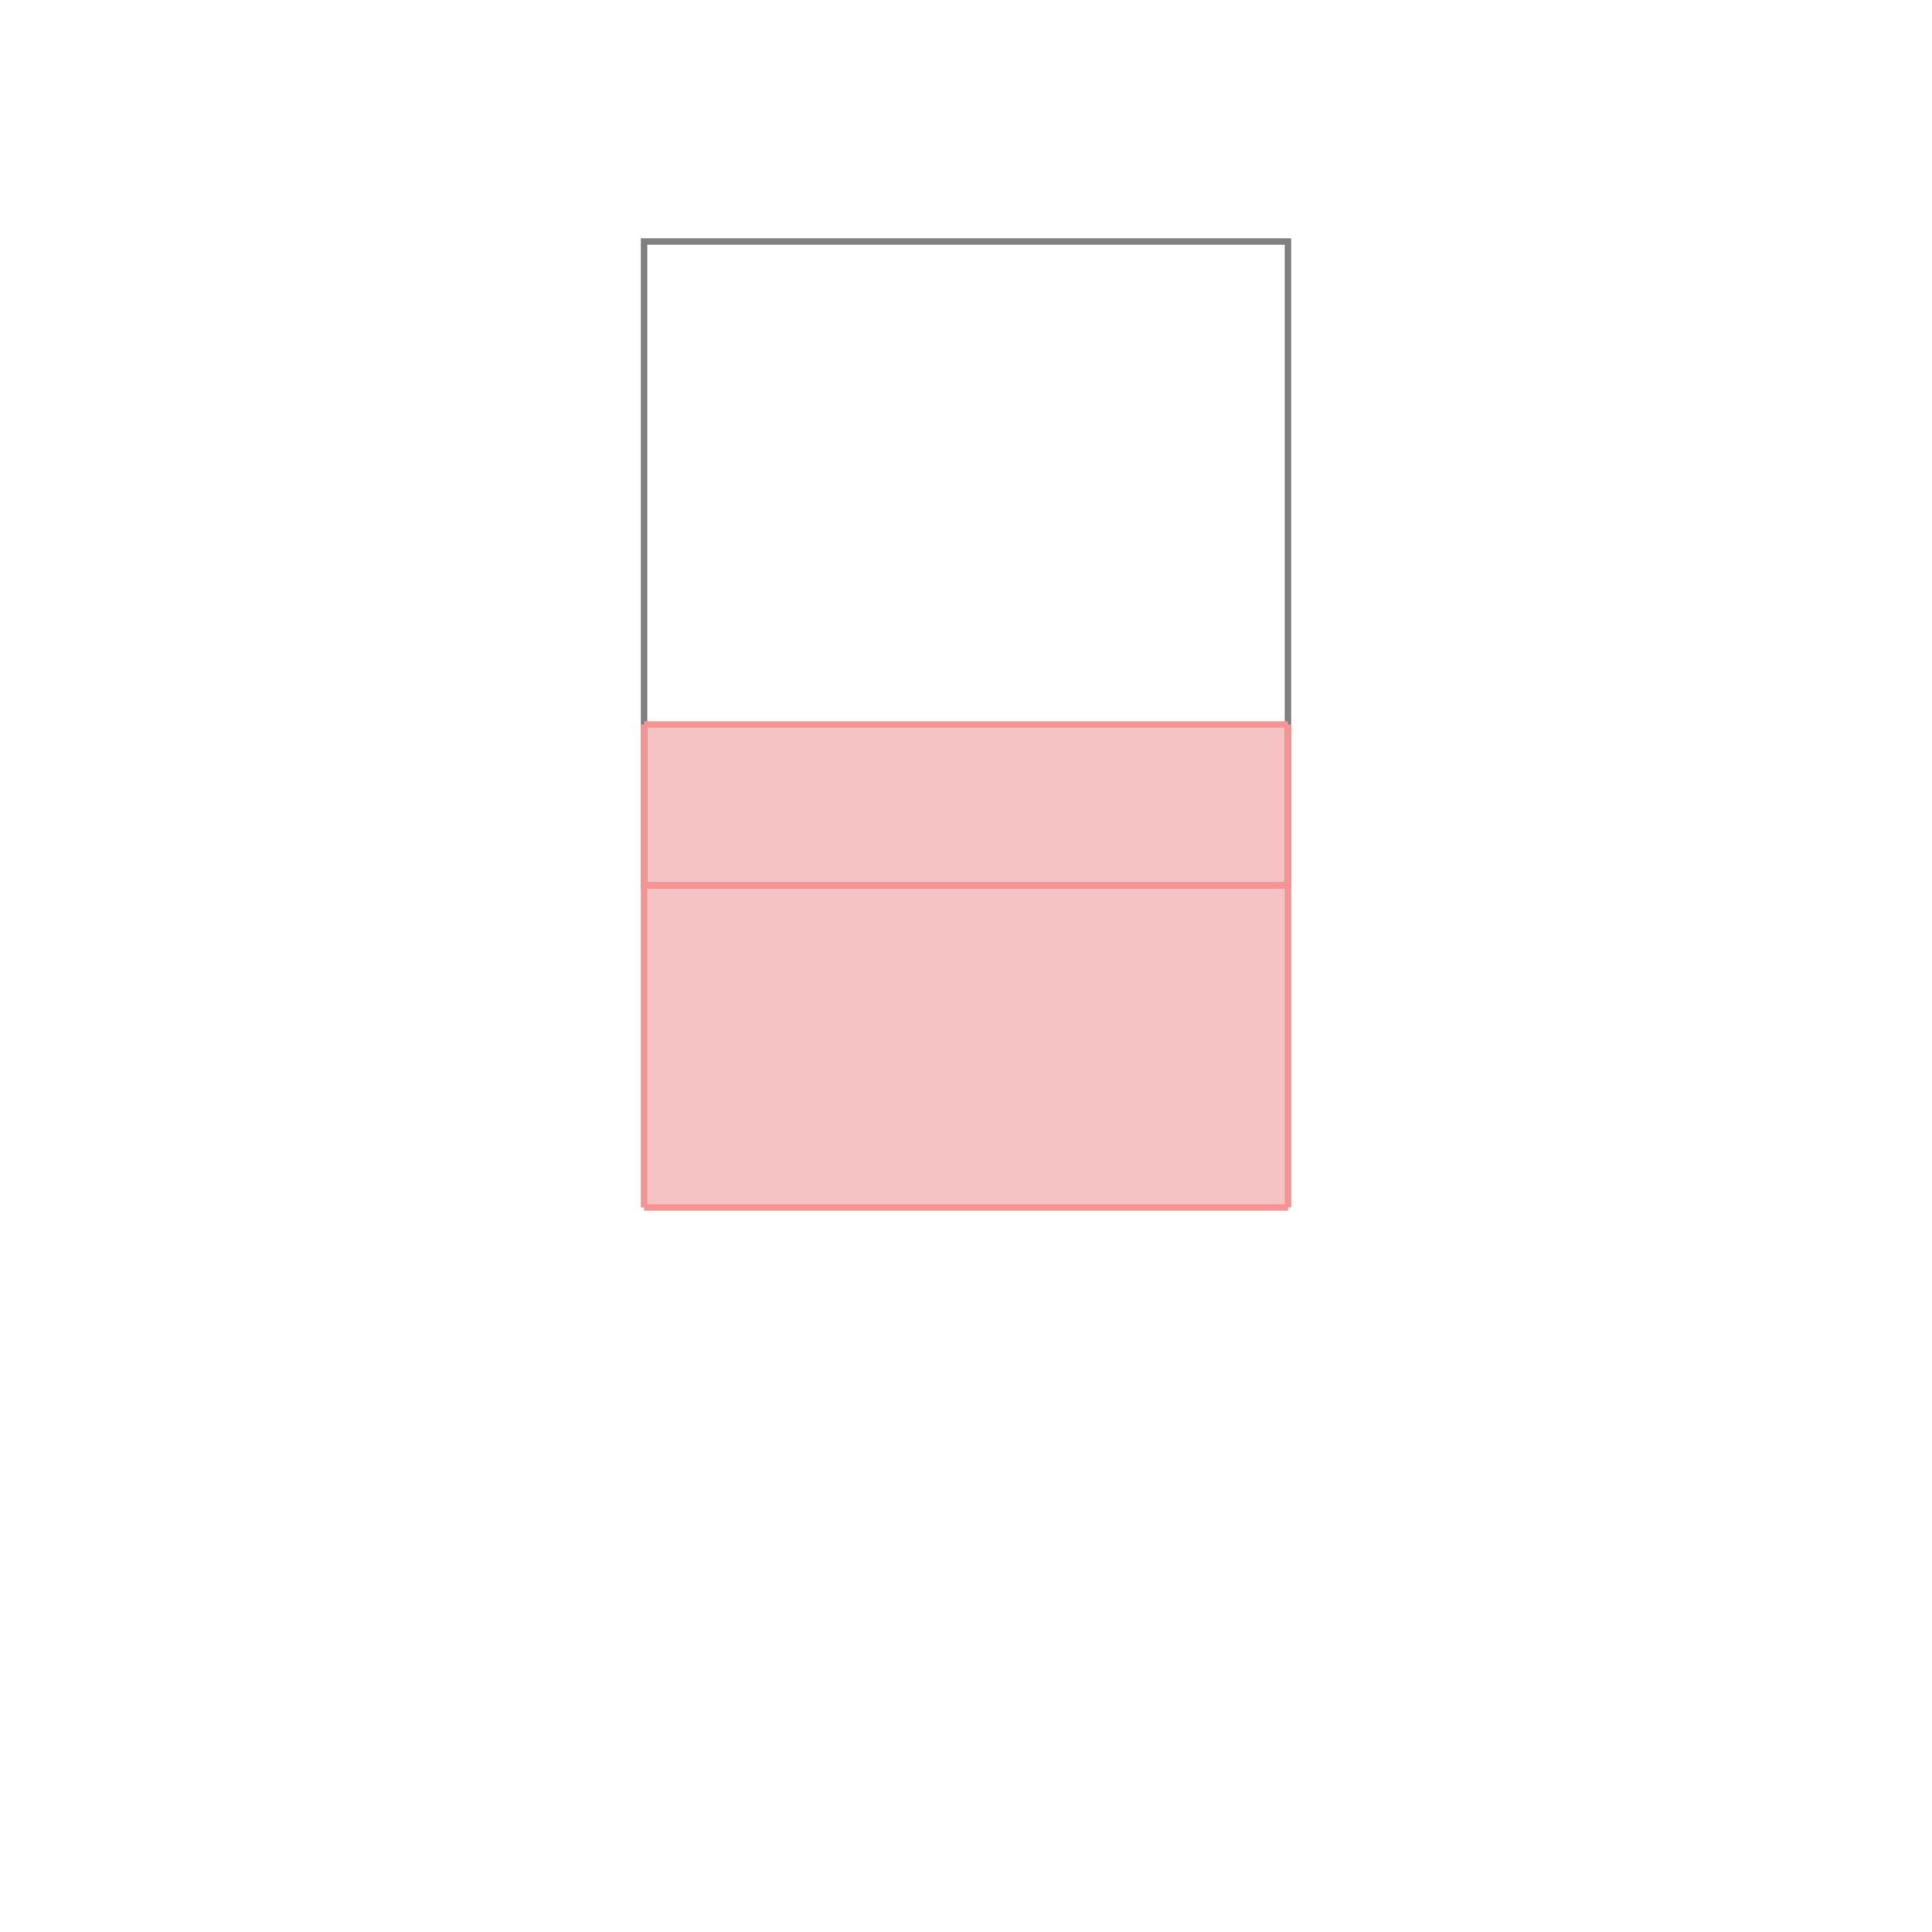 <svg xmlns="http://www.w3.org/2000/svg" viewBox="-1.5 -1.5 3 3">
<g transform="scale(1, -1)">
<path d="M-0.5 -0.375 L0.5 -0.375 L0.5 0.375 L-0.5 0.375 z " fill="rgb(245,195,195)" />
<path d="M-0.5 0.125 L0.5 0.125 L0.5 1.125 L-0.5 1.125  z" fill="none" stroke="rgb(128,128,128)" stroke-width="0.01" />
<line x1="-0.5" y1="-0.375" x2="0.5" y2="-0.375" style="stroke:rgb(246,147,147);stroke-width:0.01" />
<line x1="-0.5" y1="0.125" x2="0.5" y2="0.125" style="stroke:rgb(246,147,147);stroke-width:0.01" />
<line x1="-0.5" y1="-0.375" x2="-0.5" y2="0.375" style="stroke:rgb(246,147,147);stroke-width:0.01" />
<line x1="0.5" y1="-0.375" x2="0.5" y2="0.375" style="stroke:rgb(246,147,147);stroke-width:0.01" />
<line x1="-0.5" y1="0.375" x2="0.5" y2="0.375" style="stroke:rgb(246,147,147);stroke-width:0.01" />
</g>
</svg>
